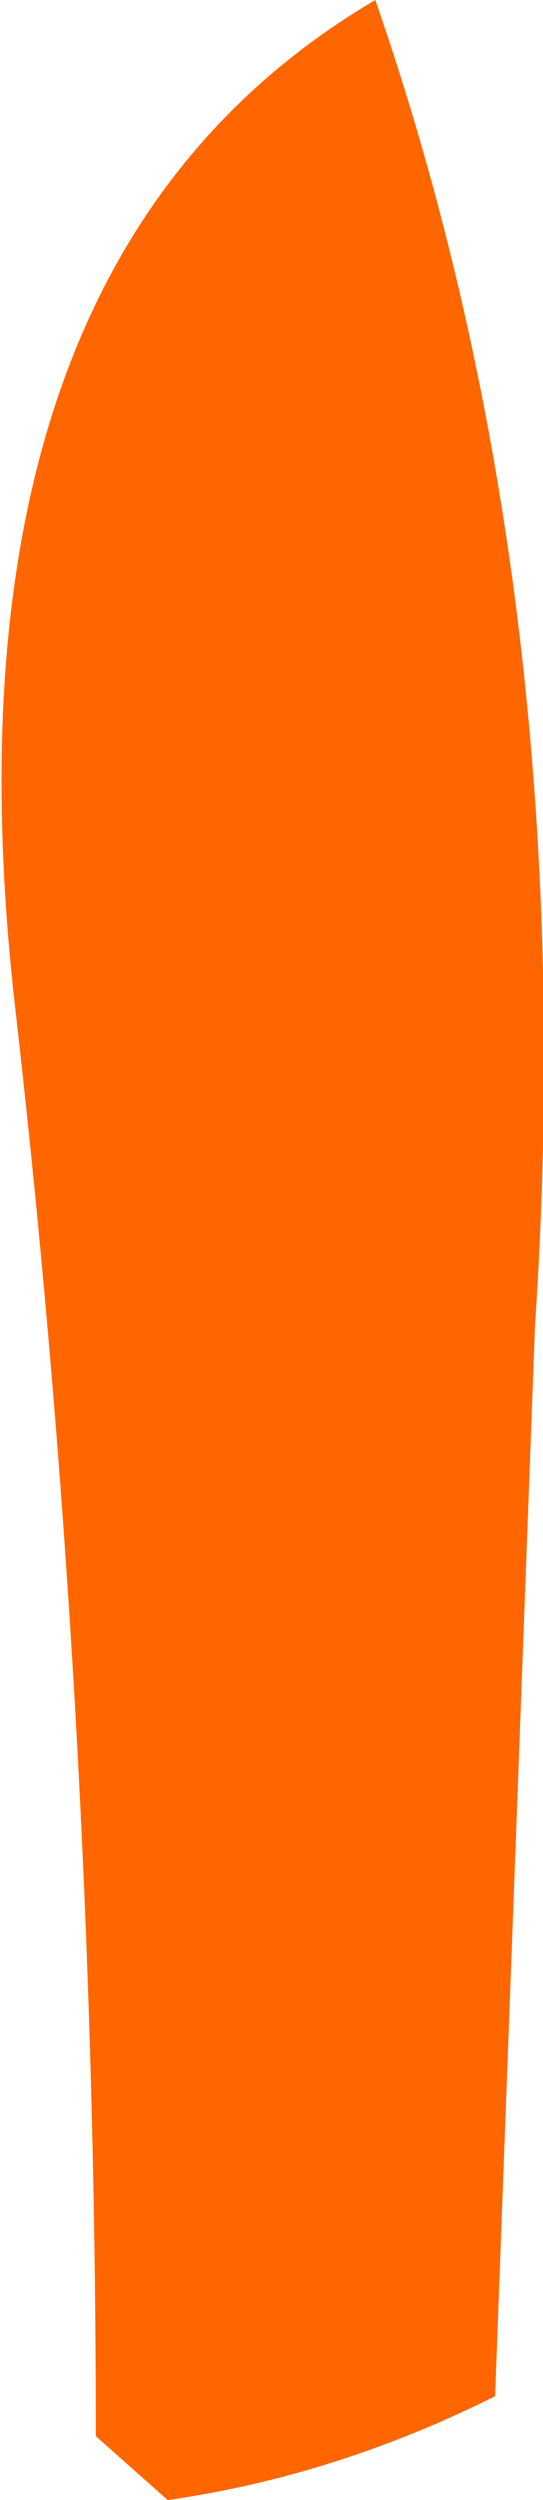 <?xml version="1.0" encoding="UTF-8" standalone="no"?>
<svg xmlns:ffdec="https://www.free-decompiler.com/flash" xmlns:xlink="http://www.w3.org/1999/xlink" ffdec:objectType="shape" height="15.65px" width="3.4px" xmlns="http://www.w3.org/2000/svg">
  <g transform="matrix(1.0, 0.0, 0.0, 1.0, 71.85, 38.05)">
    <path d="M-68.5 -29.75 L-68.75 -23.05 Q-69.75 -22.55 -70.8 -22.4 L-71.25 -22.8 Q-71.25 -27.3 -71.75 -31.7 -72.3 -36.4 -69.5 -38.05 -68.2 -34.3 -68.5 -29.75" fill="#ff6600" fill-rule="evenodd" stroke="none"/>
  </g>
</svg>
